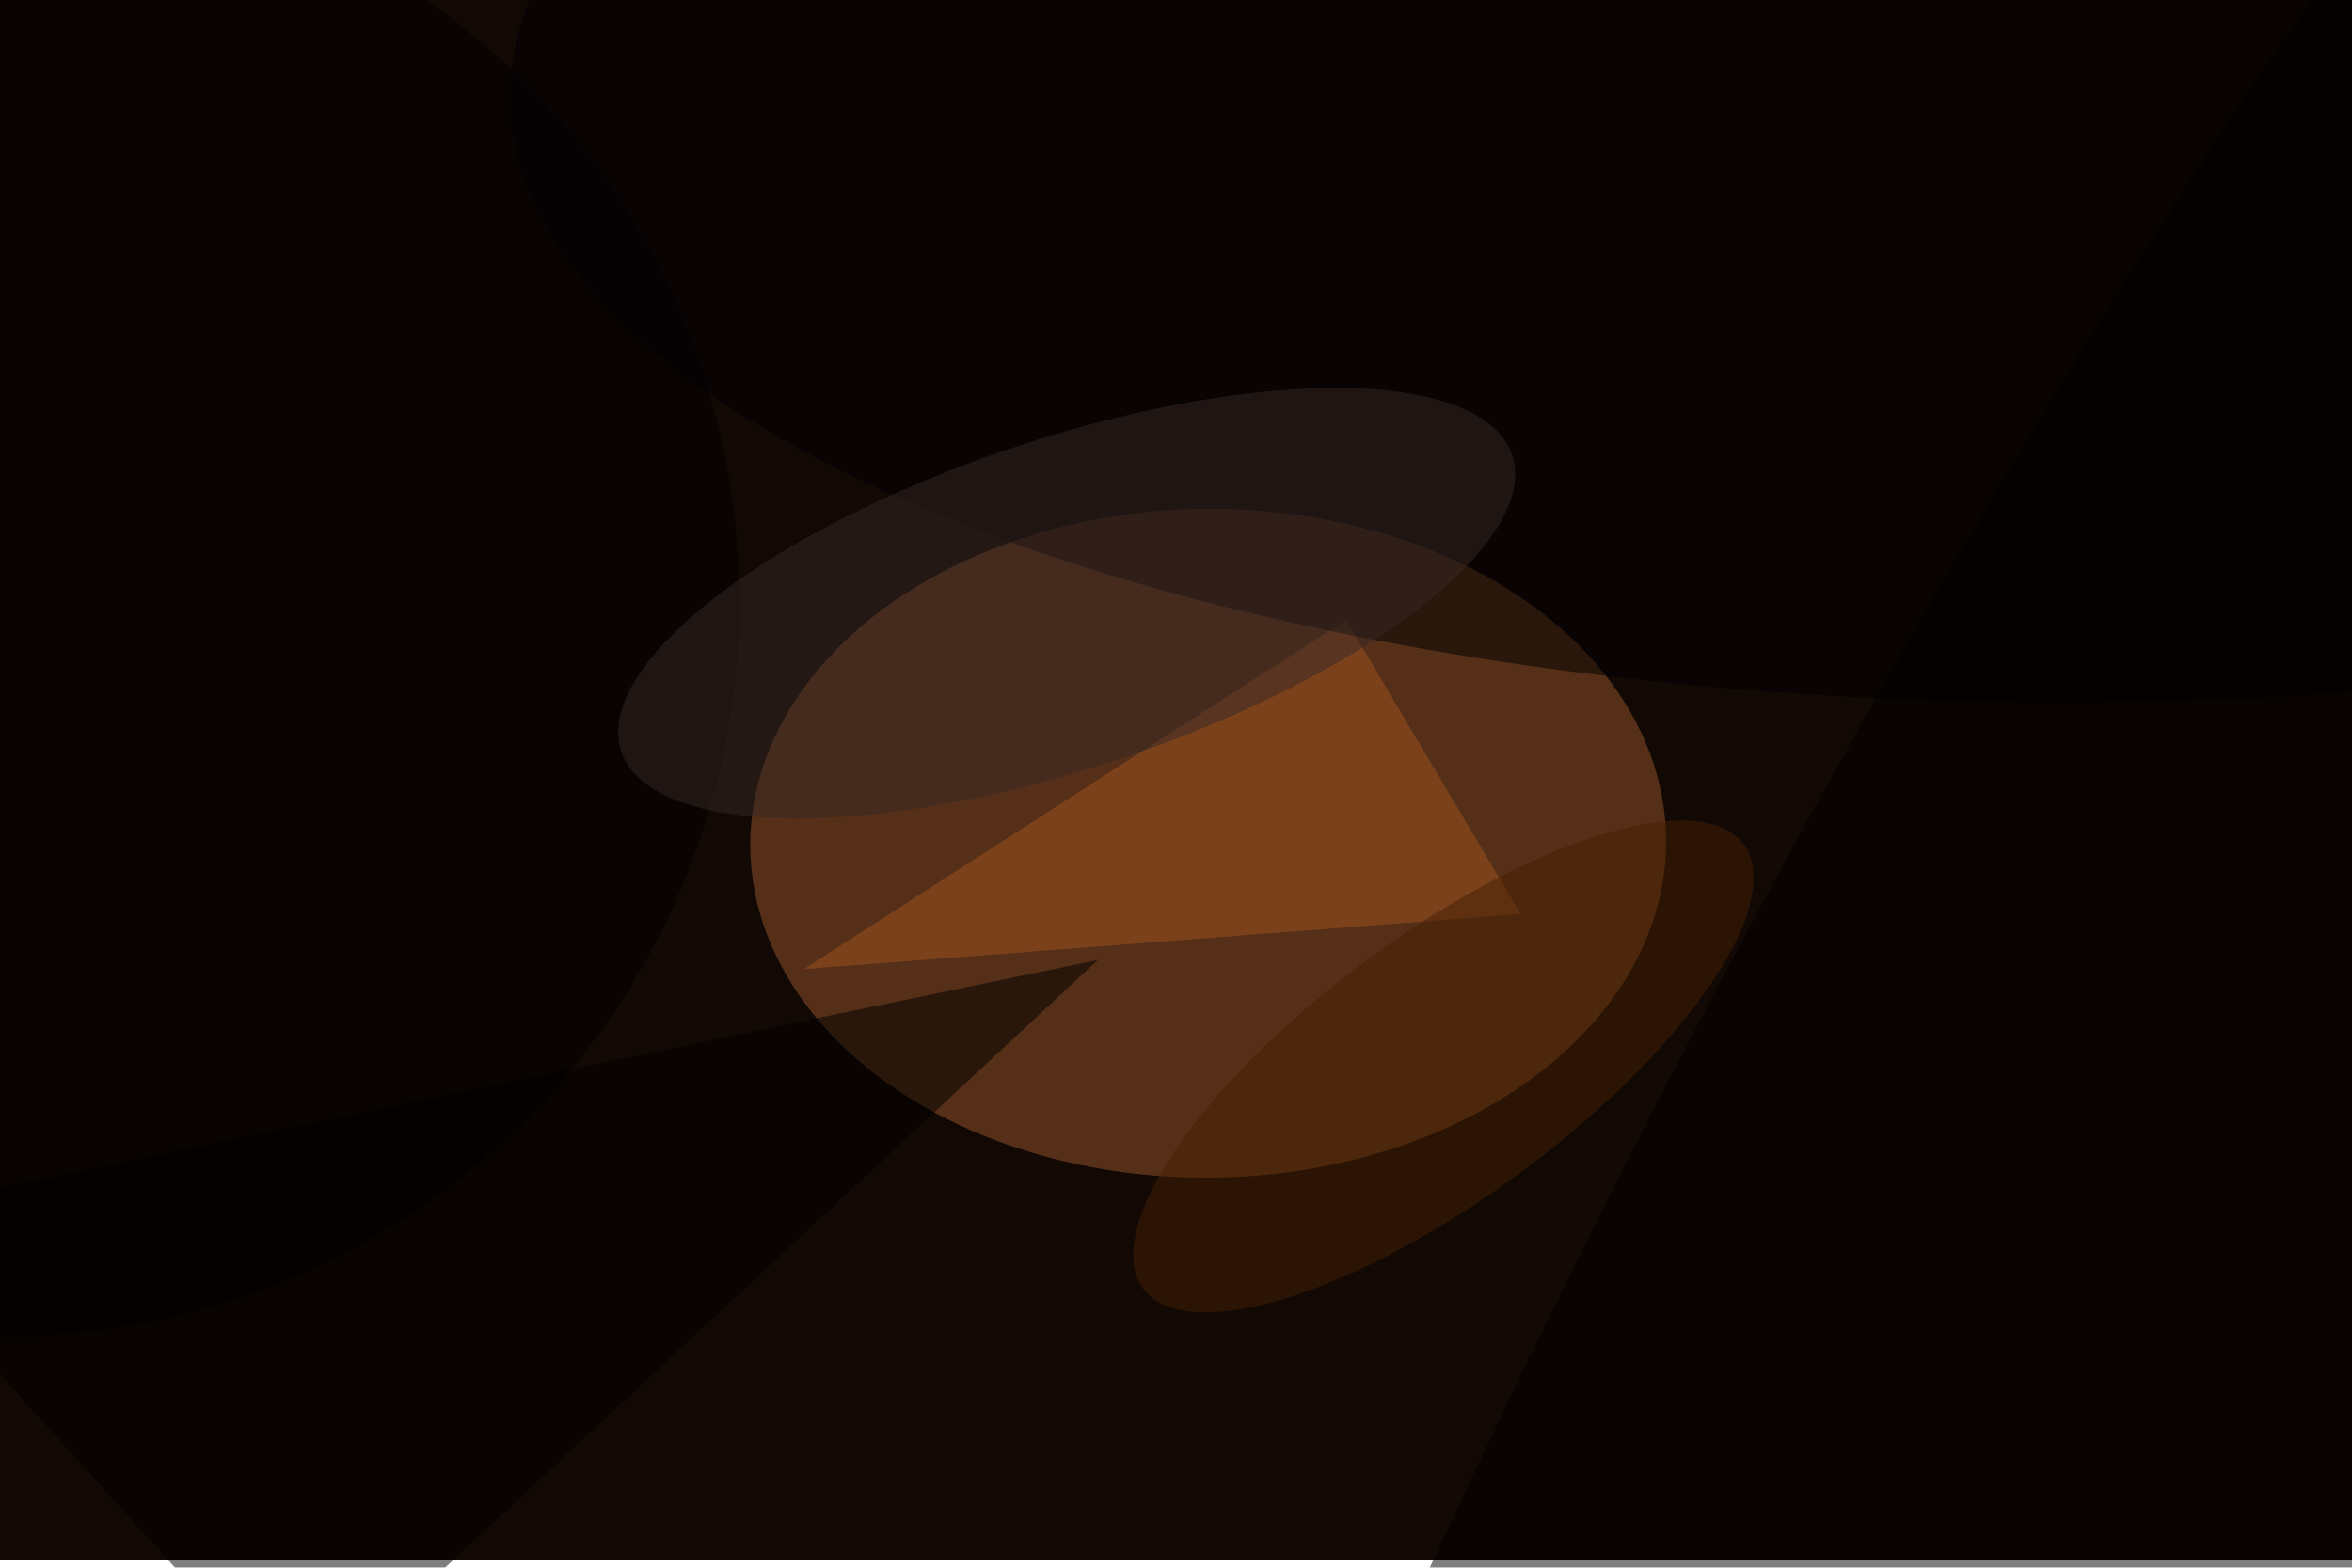 <svg xmlns="http://www.w3.org/2000/svg" viewBox="0 0 1200 800"><filter id="b"><feGaussianBlur stdDeviation="12" /></filter><path fill="#120905" d="M0 0h1200v796H0z"/><g filter="url(#b)" transform="translate(2.3 2.3) scale(4.688)" fill-opacity=".5"><ellipse fill="#98572a" rx="1" ry="1" transform="matrix(.318 36.407 -49.836 .435 131 91.3)"/><path fill="#a05520" d="M87 105l78-6-19-32z"/><ellipse cy="65" rx="80" ry="80"/><ellipse fill="#000002" cx="224" cy="10" rx="169" ry="66"/><ellipse fill="#362927" rx="1" ry="1" transform="rotate(-108.4 81.3 -9.1) scale(17.906 51.092)"/><ellipse rx="1" ry="1" transform="matrix(-111.02 218.891 -40.824 -20.706 216.7 148)"/><ellipse fill="#452103" rx="1" ry="1" transform="matrix(-32.674 24.194 -8.493 -11.47 156.6 115.6)"/><path d="M32 185l-48-53 135-28z"/></g></svg>